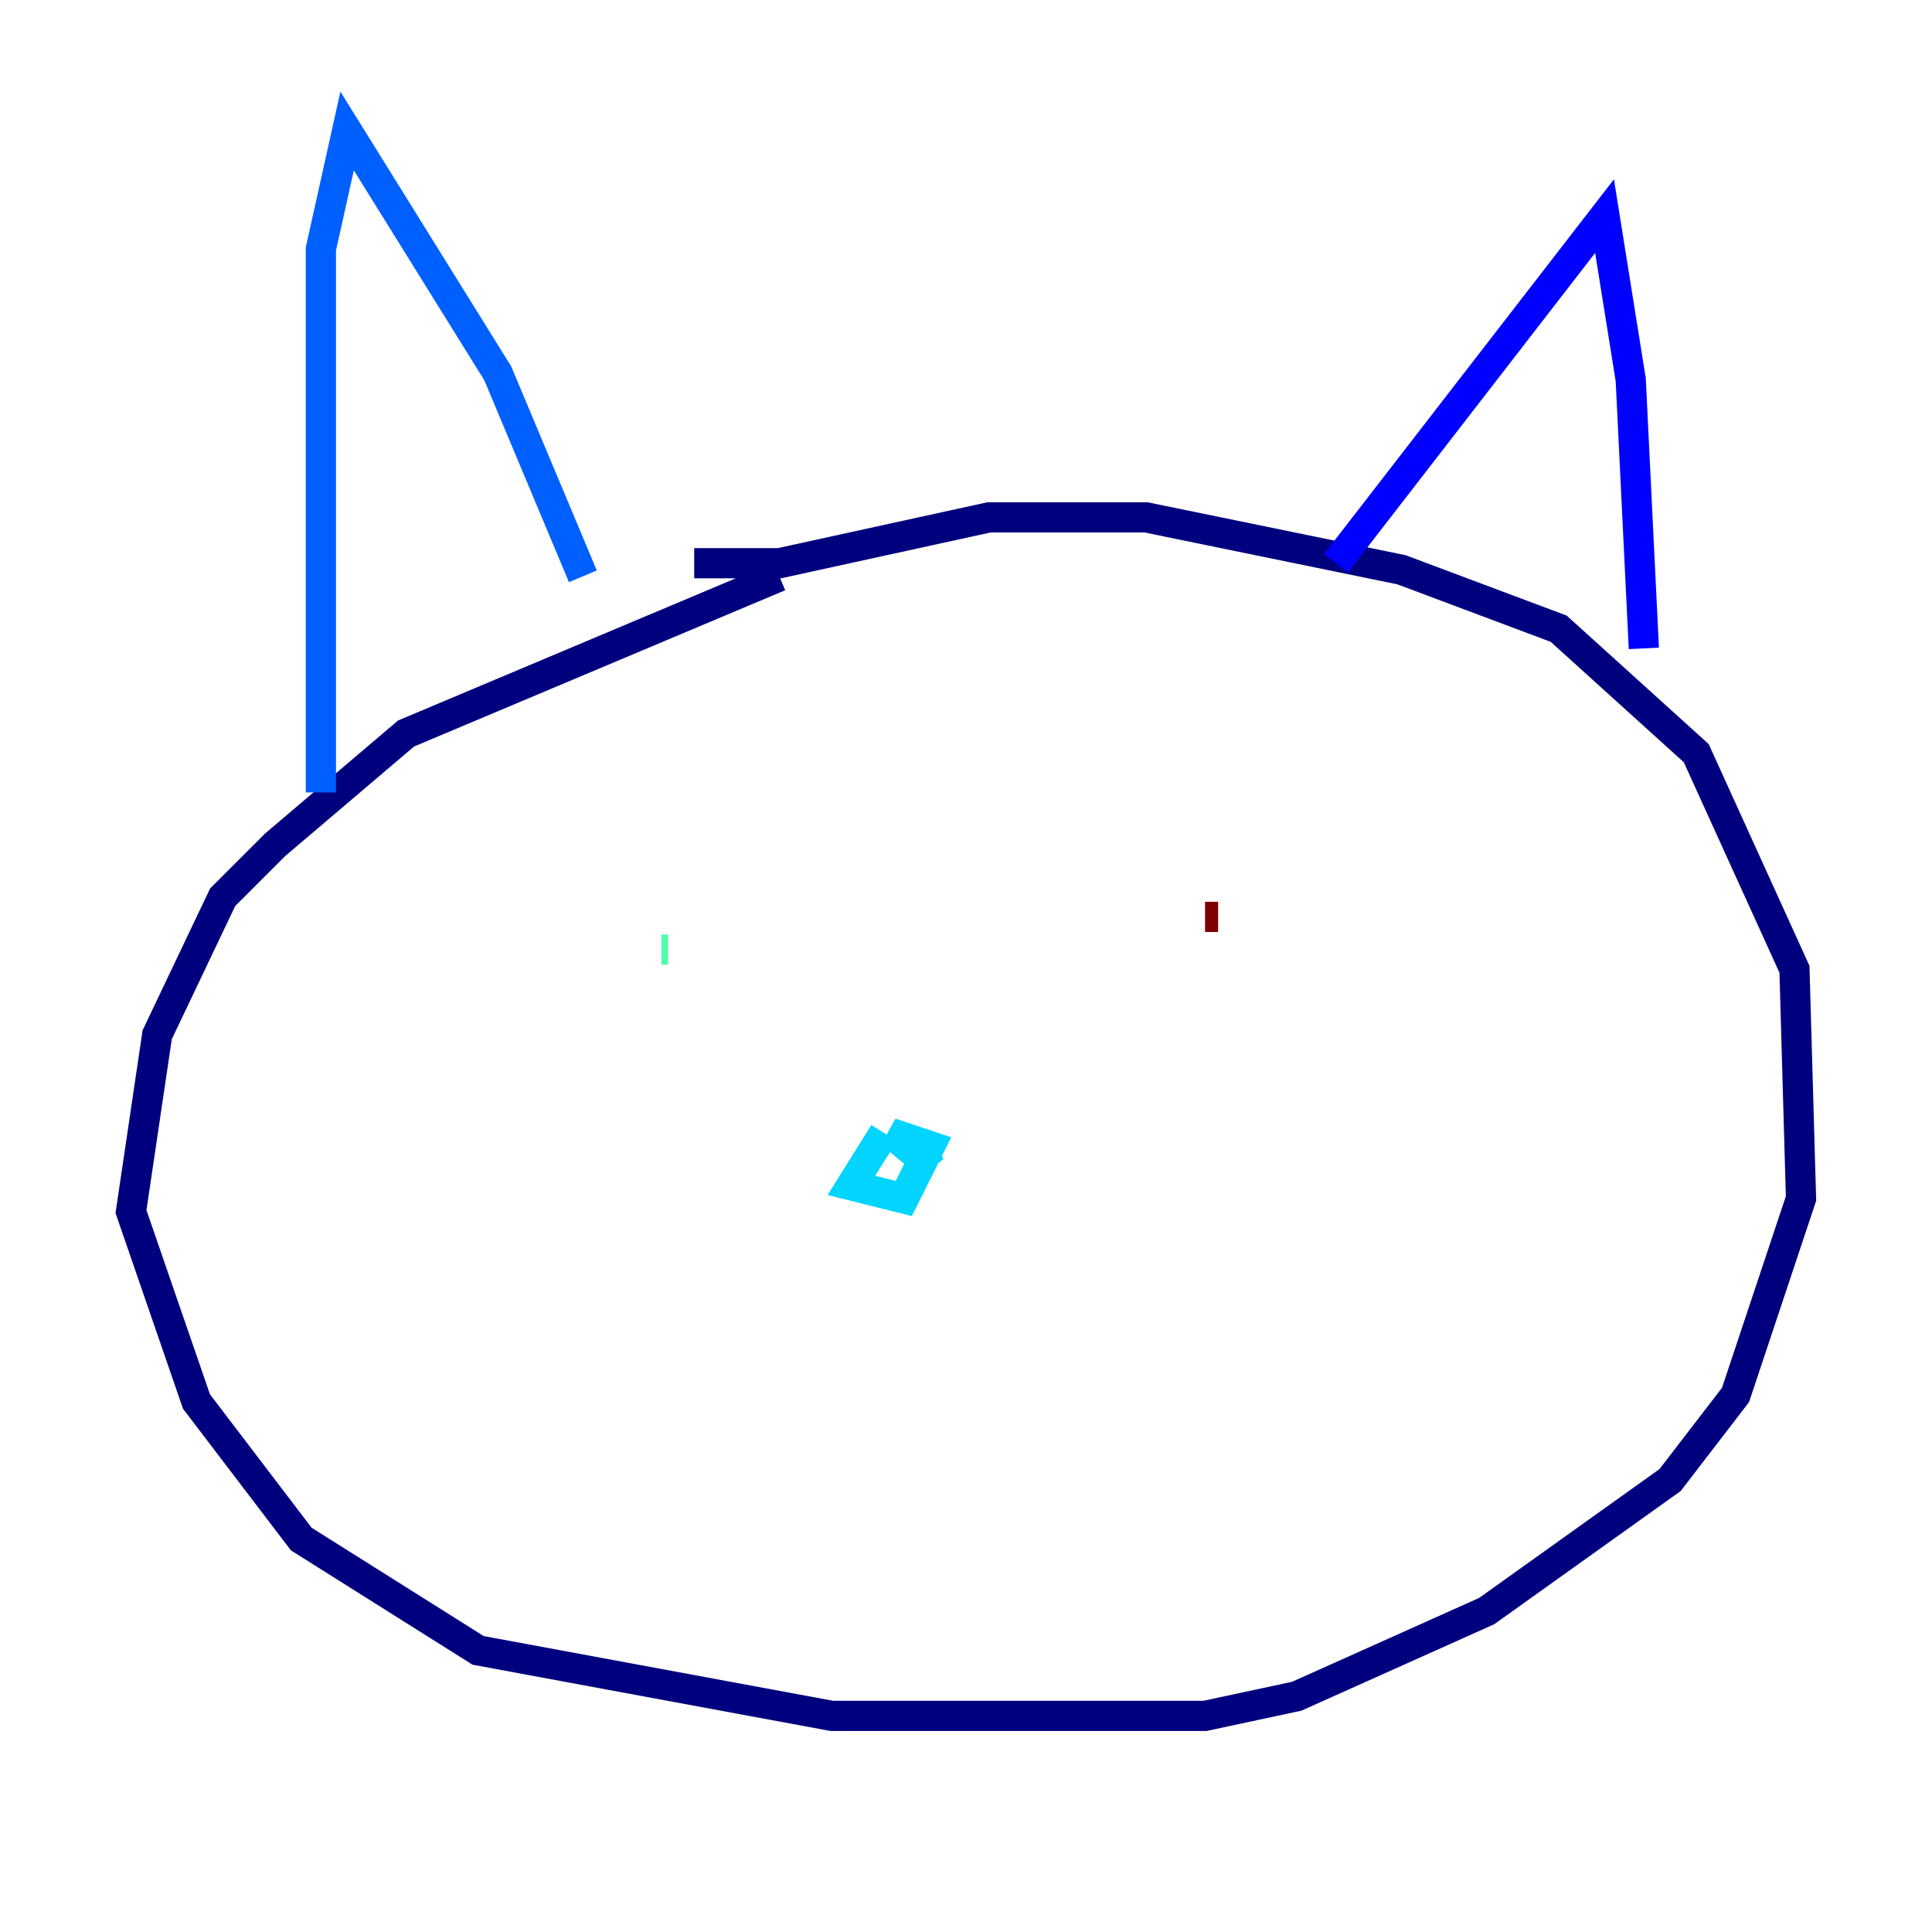 <?xml version="1.0" encoding="utf-8" ?>
<svg baseProfile="tiny" height="128" version="1.2" viewBox="0,0,128,128" width="128" xmlns="http://www.w3.org/2000/svg" xmlns:ev="http://www.w3.org/2001/xml-events" xmlns:xlink="http://www.w3.org/1999/xlink"><defs /><polyline fill="none" points="51.634,38.183 26.902,48.597 18.224,55.973 14.752,59.444 10.414,68.556 8.678,80.271 13.017,92.854 19.959,101.966 31.675,109.342 55.105,113.681 79.837,113.681 85.912,112.38 98.495,106.739 110.644,98.061 114.983,92.42 119.322,79.403 118.888,64.217 112.38,49.898 103.268,41.654 92.854,37.749 75.932,34.278 65.519,34.278 51.634,37.315 45.993,37.315" stroke="#00007f" stroke-width="2" /><polyline fill="none" points="88.515,37.315 106.305,14.319 108.041,25.166 108.909,42.956" stroke="#0000fe" stroke-width="2" /><polyline fill="none" points="21.261,52.502 21.261,16.488 22.997,8.678 32.976,24.732 38.617,38.183" stroke="#0060ff" stroke-width="2" /><polyline fill="none" points="58.576,75.064 56.407,78.536 59.878,79.403 61.614,75.932 59.01,75.064 61.614,77.234 60.746,75.498" stroke="#00d4ff" stroke-width="2" /><polyline fill="none" points="43.824,62.915 44.258,62.915" stroke="#4cffaa" stroke-width="2" /><polyline fill="none" points="78.536,61.18 78.536,61.18" stroke="#aaff4c" stroke-width="2" /><polyline fill="none" points="88.515,56.841 88.515,56.841" stroke="#ffe500" stroke-width="2" /><polyline fill="none" points="80.705,57.275 80.705,57.275" stroke="#ff7a00" stroke-width="2" /><polyline fill="none" points="79.837,59.878 79.837,59.878" stroke="#fe1200" stroke-width="2" /><polyline fill="none" points="79.837,60.746 80.705,60.746" stroke="#7f0000" stroke-width="2" /></svg>